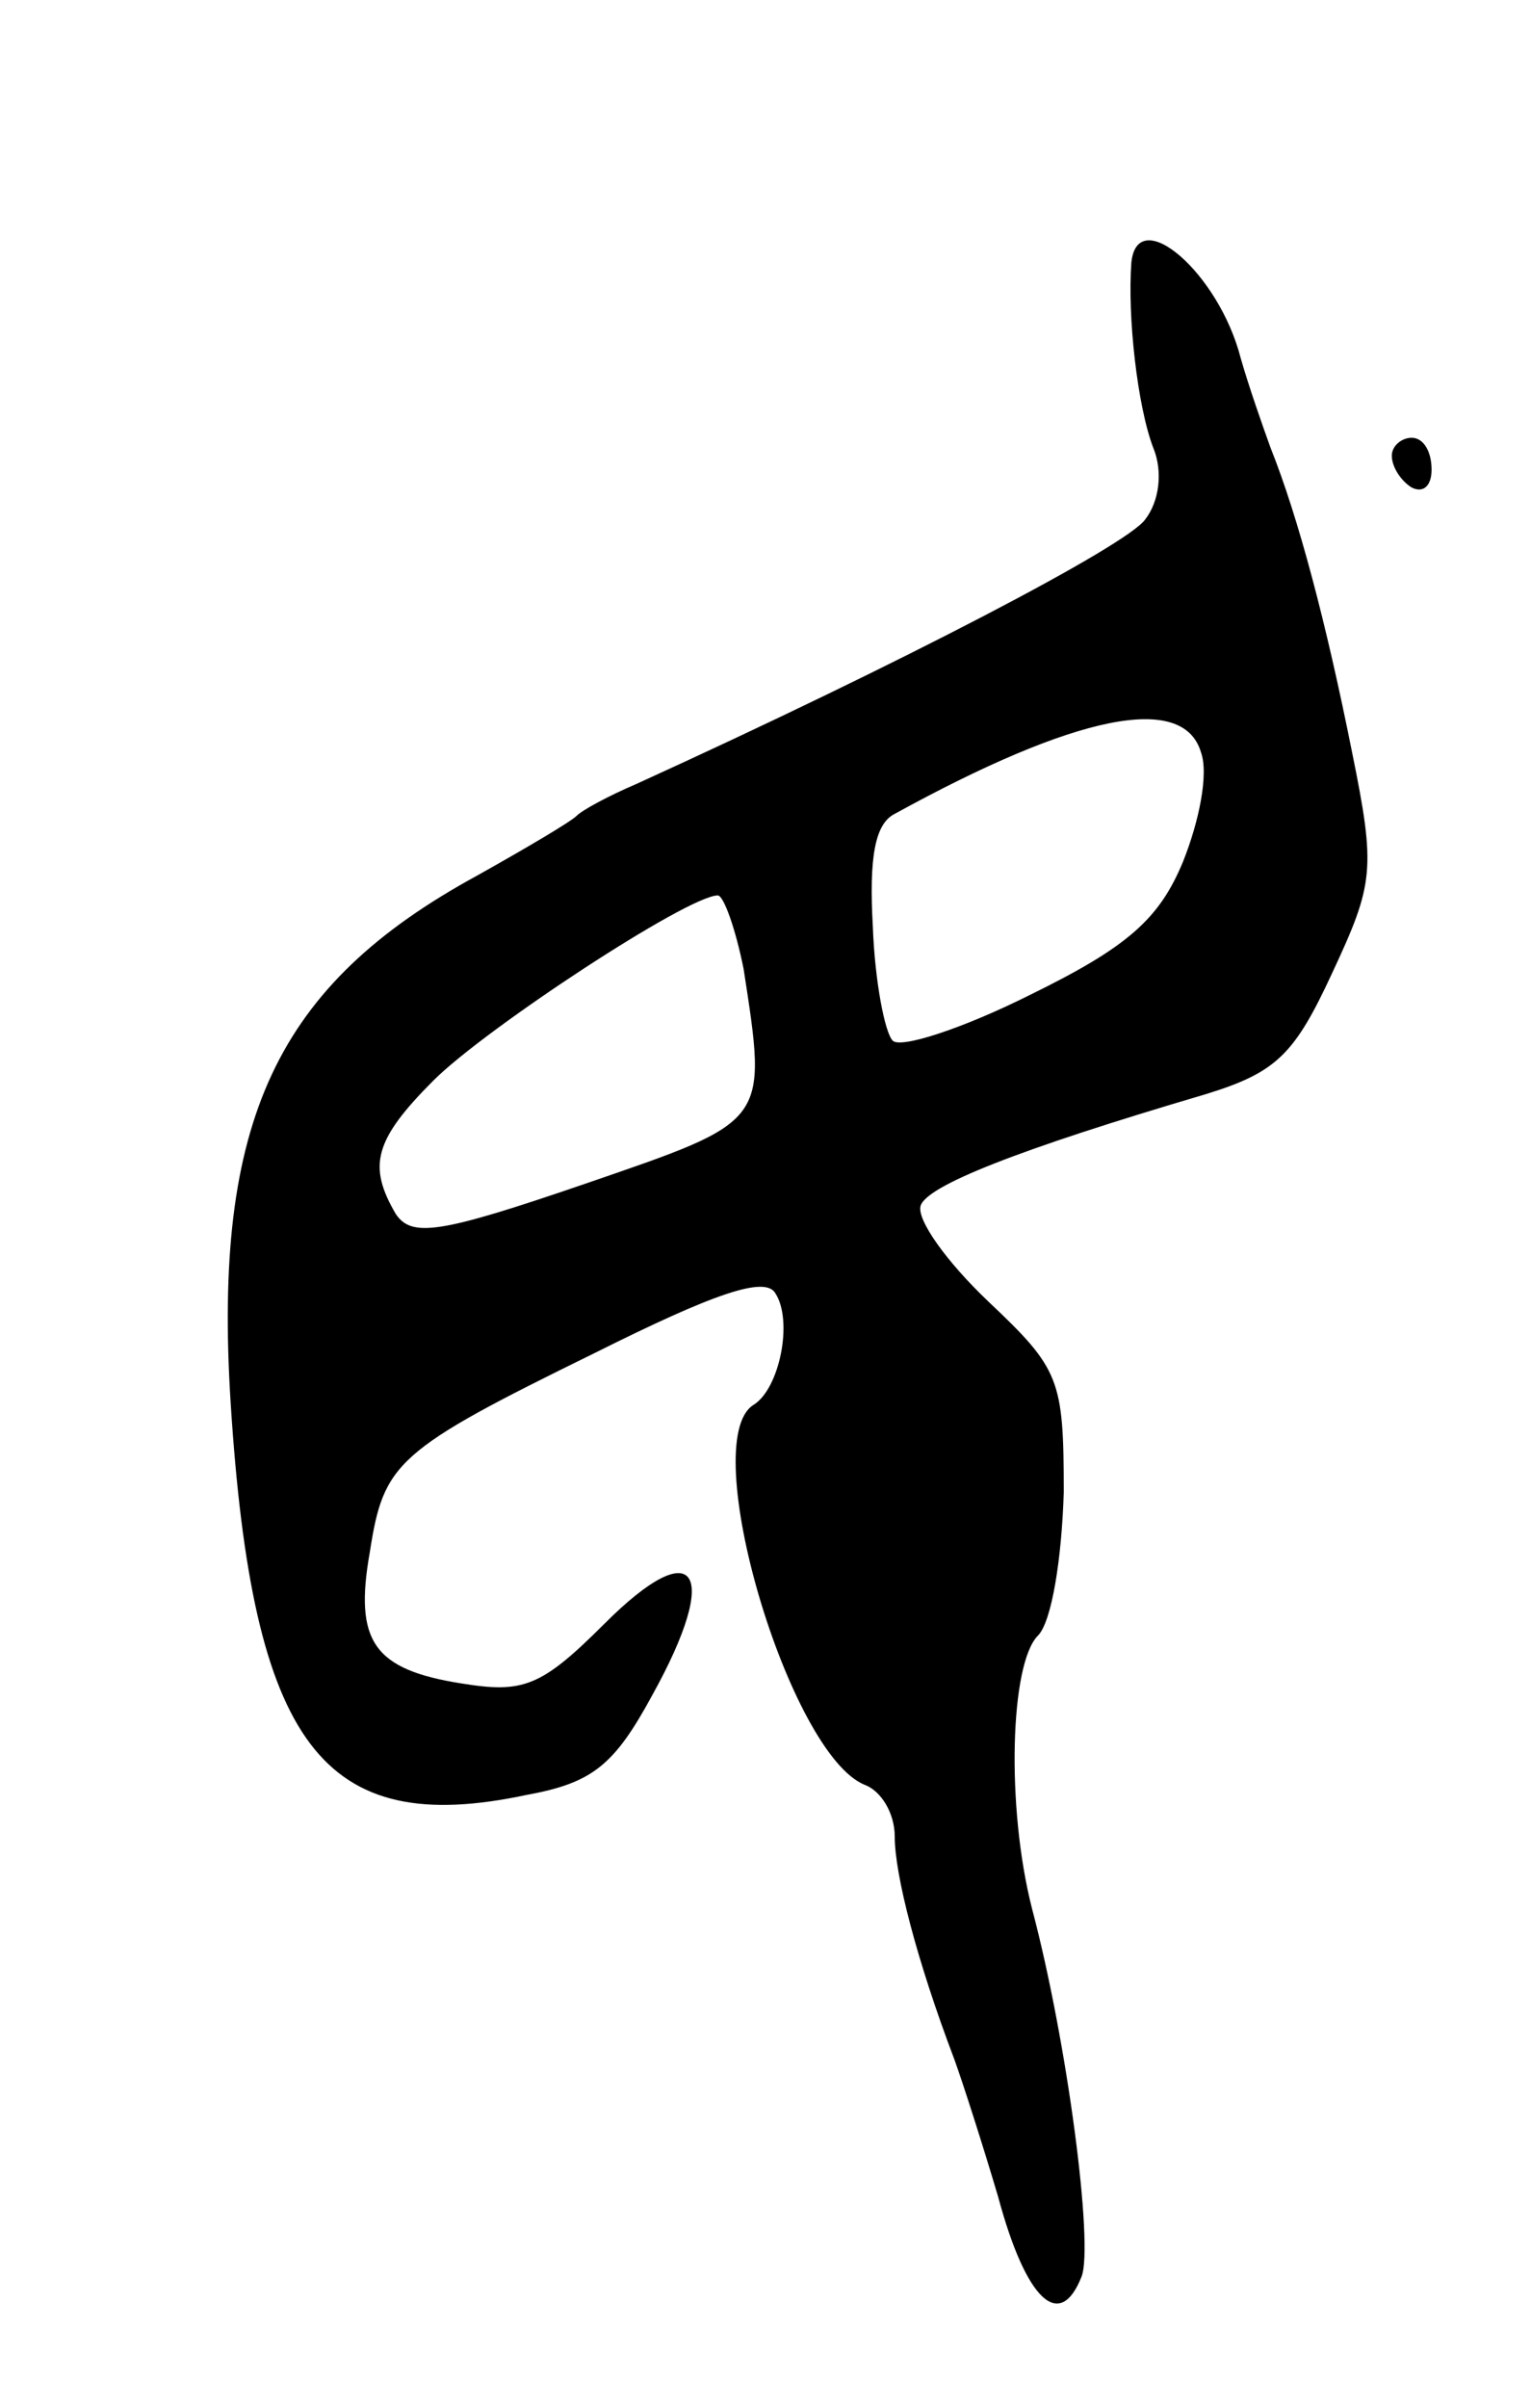 <svg version="1.0" xmlns="http://www.w3.org/2000/svg"
 width="77pt" height="121pt" viewBox="0 0 77 121"
 preserveAspectRatio="xMidYMid meet">
<g transform="translate(0,121) scale(0.1,-0.1)"
fill="#000000" stroke="none">
<path d="M569 1078 c-2 -27 3 -72 11 -93 5 -12 3 -27 -4 -36 -9 -13 -122 -72
-256 -133 -14 -6 -27 -13 -30 -16 -3 -3 -25 -16 -50 -30 -101 -55 -133 -123
-124 -265 11 -172 46 -219 149 -197 33 6 44 15 63 50 35 63 22 82 -24 36 -32
-32 -41 -35 -72 -30 -44 7 -54 21 -46 66 7 45 13 51 113 100 60 30 86 39 91
30 9 -14 2 -48 -11 -56 -29 -18 18 -176 56 -191 8 -3 15 -14 15 -26 0 -19 11
-62 30 -112 4 -11 14 -42 22 -69 14 -52 31 -68 42 -40 6 16 -7 117 -25 185
-13 51 -11 123 3 137 7 7 12 39 13 72 0 57 -2 62 -38 96 -21 20 -36 41 -34 48
3 10 48 28 143 56 36 11 45 20 64 61 21 45 22 52 10 111 -13 65 -27 118 -41
153 -4 11 -11 31 -15 45 -11 43 -52 78 -55 48z m35 -246 c4 -11 -1 -35 -9 -55
-12 -29 -28 -43 -77 -67 -34 -17 -65 -27 -69 -23 -4 4 -9 30 -10 57 -2 35 1
52 11 57 91 50 145 61 154 31z m-230 -109 c12 -78 13 -76 -80 -108 -73 -25
-87 -27 -95 -15 -14 24 -11 37 19 67 26 26 128 93 143 93 3 0 9 -17 13 -37z"/>
<path d="M700 981 c0 -6 5 -13 10 -16 6 -3 10 1 10 9 0 9 -4 16 -10 16 -5 0
-10 -4 -10 -9z"/>
</g>
</svg>

